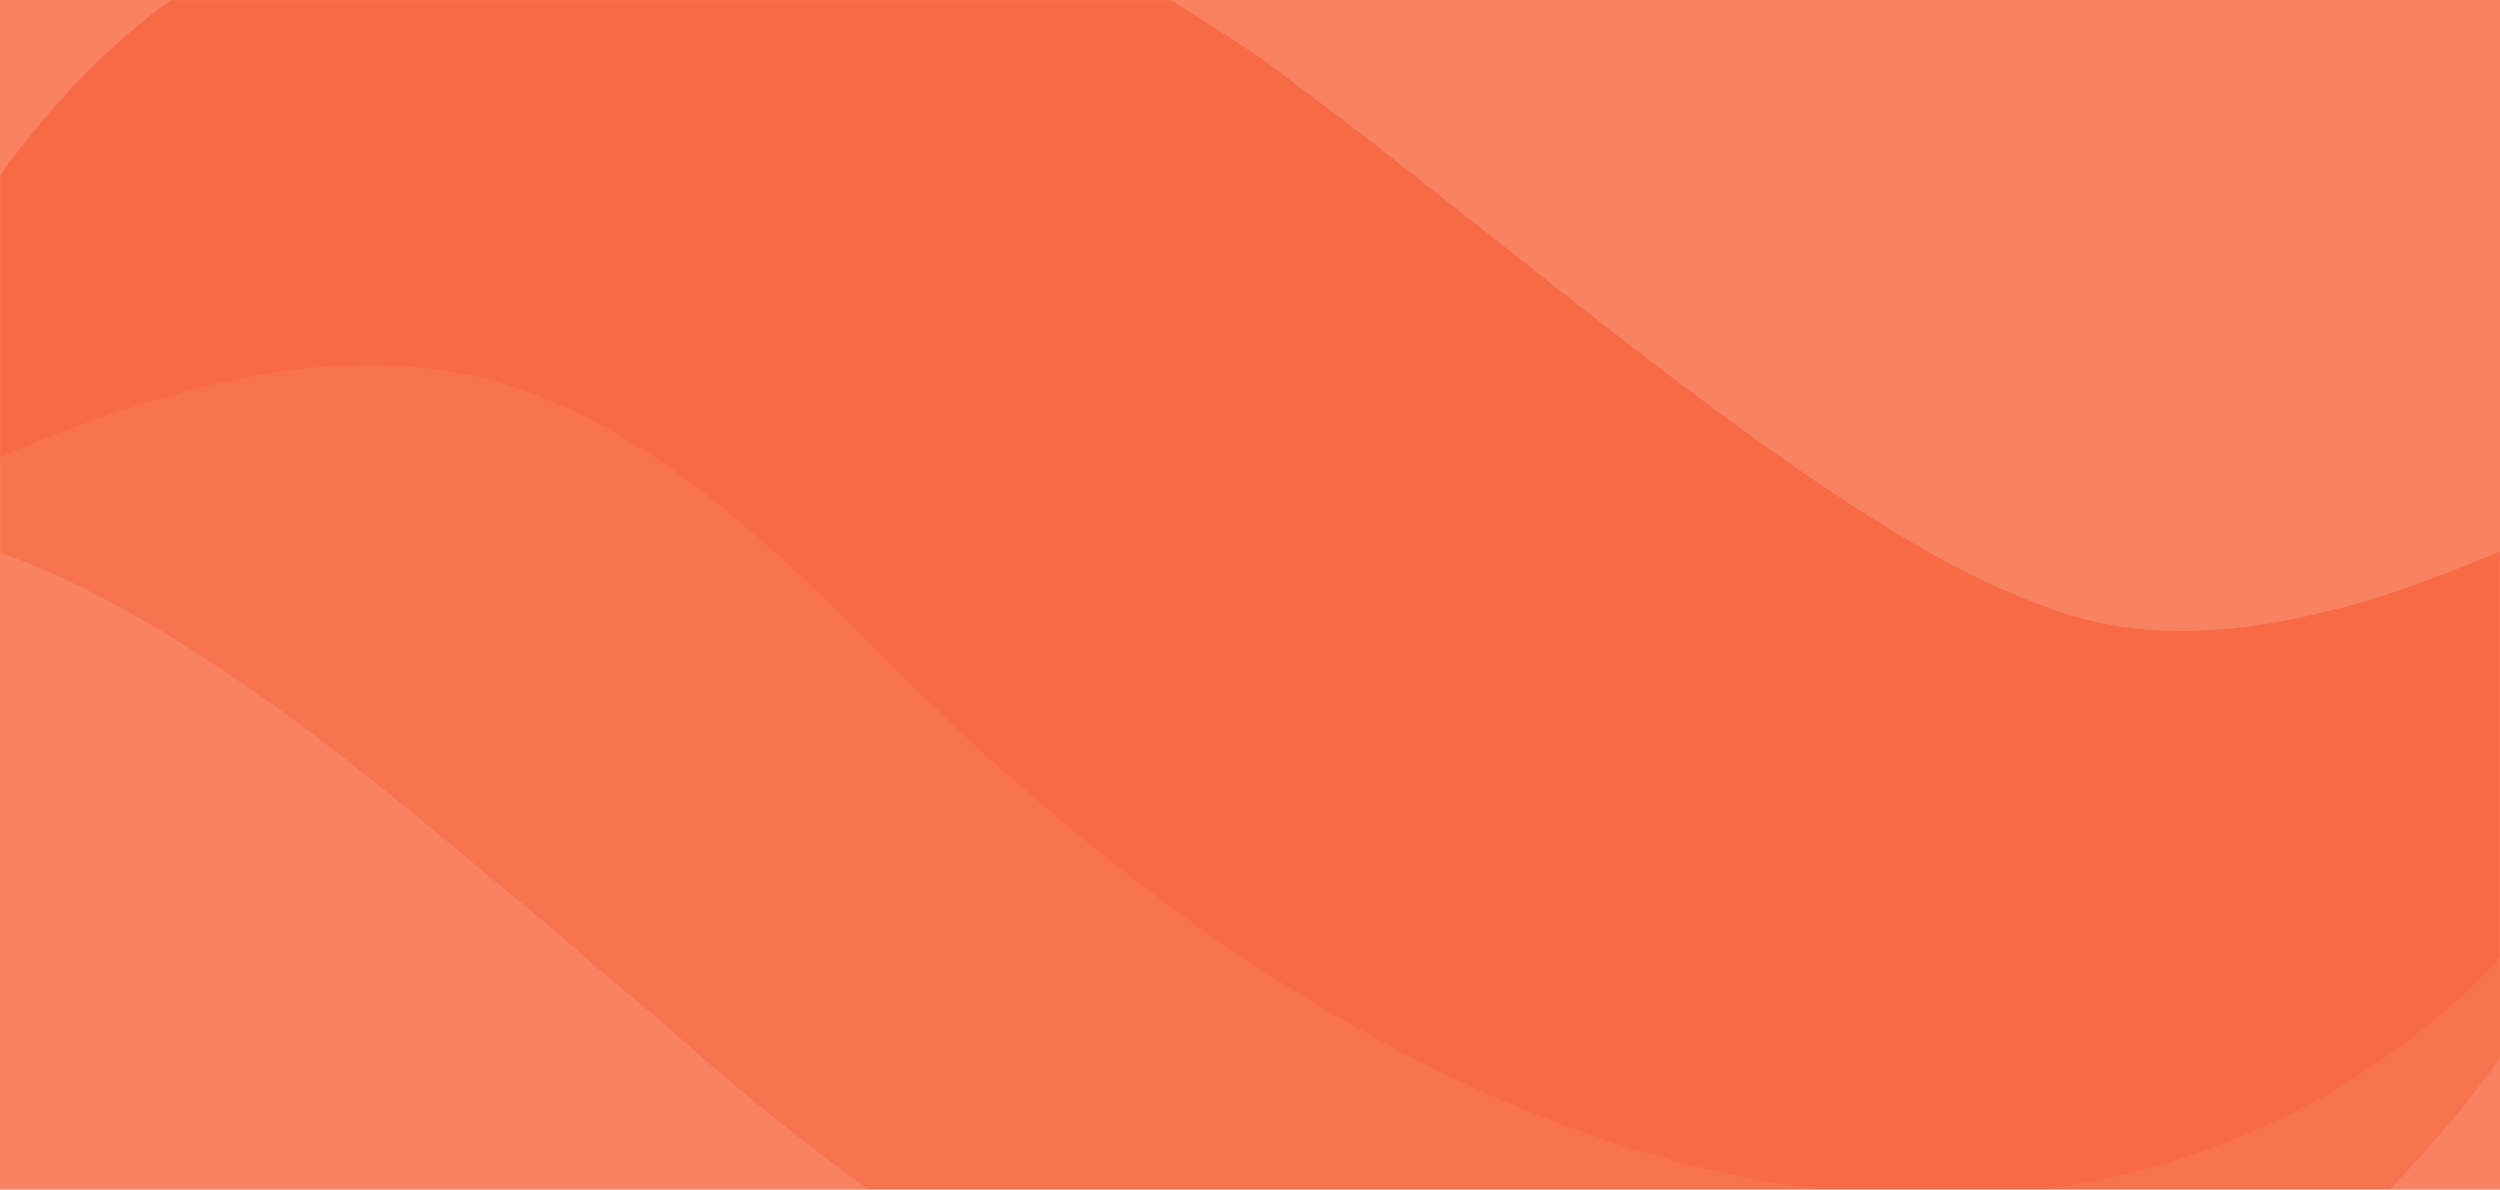 <svg width="1200" height="571" viewBox="0 0 1200 571" fill="none" xmlns="http://www.w3.org/2000/svg">
<rect width="1200" height="571" fill="#F6643C" fill-opacity="0.8"/>
<mask id="mask0" mask-type="alpha" maskUnits="userSpaceOnUse" x="0" y="0" width="1200" height="571">
<rect width="1200" height="571" fill="#F6643C" fill-opacity="0.8"/>
</mask>
<g mask="url(#mask0)">
<path fill-rule="evenodd" clip-rule="evenodd" d="M-67 251.448C-57.745 174.501 -21.872 102.328 35.619 40.896C92.817 -19.95 182.172 -66.857 281.323 -73.072C330.257 -76.338 379.934 -70.888 425.602 -58.232C471.068 -45.622 513.674 -27.246 552.068 -5.606C571.255 5.271 589.202 17.161 607.082 29.164L654.732 65.239L729.112 123.923C777.393 162.363 823.467 197.921 866.05 227.285C909.039 256.695 945.655 278.178 980.627 290.766C1015.28 304.503 1059.06 308.016 1116.93 293.469C1145.67 286.848 1175.64 274.755 1207.62 261.649C1239.41 248.228 1272.43 232.217 1308.52 216.341C1304.18 255.029 1296.32 293.559 1281.39 329.567C1267.05 366.07 1248.15 401.785 1221.74 435.09C1208.23 451.304 1193.75 467.608 1176.86 482.65C1159.97 497.333 1141.25 511.272 1120.58 523.5C1079.35 547.392 1030.44 564.844 980.266 571.06C930.094 577.365 879.719 574.212 833.848 564.484C787.729 555.026 745.709 539.781 707.134 522.171C630.254 486.411 565.94 441.463 509.08 393.881C480.526 370.123 453.751 345.307 428.394 320.109L398.444 290.046C389.414 281.331 380.294 272.571 371.264 264.554C334.873 232.375 301.095 207.784 263.893 192.449C226.962 176.393 179.695 169.795 121.709 180.649C63.948 191.39 0.579 216.364 -67 251.448" fill="#F6643C"/>
<path fill-rule="evenodd" clip-rule="evenodd" d="M-66.999 251.448C-47.228 252.123 -30.474 255.321 -13.99 260.703C2.111 265.477 17.108 271.535 31.228 278.043C59.647 291.509 84.71 306.709 109.008 323.103C154.707 353.683 196.6 388.719 238.698 423.927C240.993 425.846 243.289 427.766 245.586 429.685C256.667 438.369 267.632 447.945 278.624 457.545C289.722 467.238 300.849 476.955 312.152 485.802L345.547 515.055C357.505 525.166 366.197 532.372 382.388 545.072C441.027 591.034 507.188 632.671 583.753 664.355C660.024 695.589 749.672 716.351 843.914 709.979C938.111 704.394 1030.64 667.26 1098.02 613.98C1166.7 561.128 1213.81 495.868 1247.68 428.965C1280.74 361.25 1301.9 291.126 1308.53 216.341C1304.18 255.029 1296.32 293.559 1281.39 329.567C1267.05 366.07 1248.15 401.785 1221.74 435.09C1208.23 451.304 1193.75 467.608 1176.86 482.65C1159.97 497.333 1141.25 511.272 1120.58 523.5C1079.35 547.392 1030.44 564.844 980.266 571.06C930.094 577.365 879.719 574.212 833.848 564.484C787.729 555.026 745.709 539.781 707.134 522.171C630.254 486.411 565.94 441.463 509.08 393.881C480.526 370.123 453.751 345.307 428.394 320.109L398.444 290.046C389.414 281.331 380.294 272.571 371.264 264.554C334.873 232.375 301.095 207.784 263.893 192.449C226.962 176.393 179.695 169.795 121.709 180.649C63.948 191.39 0.58 216.364 -66.999 251.448ZM-67 251.448C-67 251.448 -67 251.448 -67 251.448C-67 251.448 -67 251.448 -67 251.448C-67 251.448 -67 251.448 -67 251.448Z" fill="#F6643C" fill-opacity="0.65"/>
</g>
</svg>
